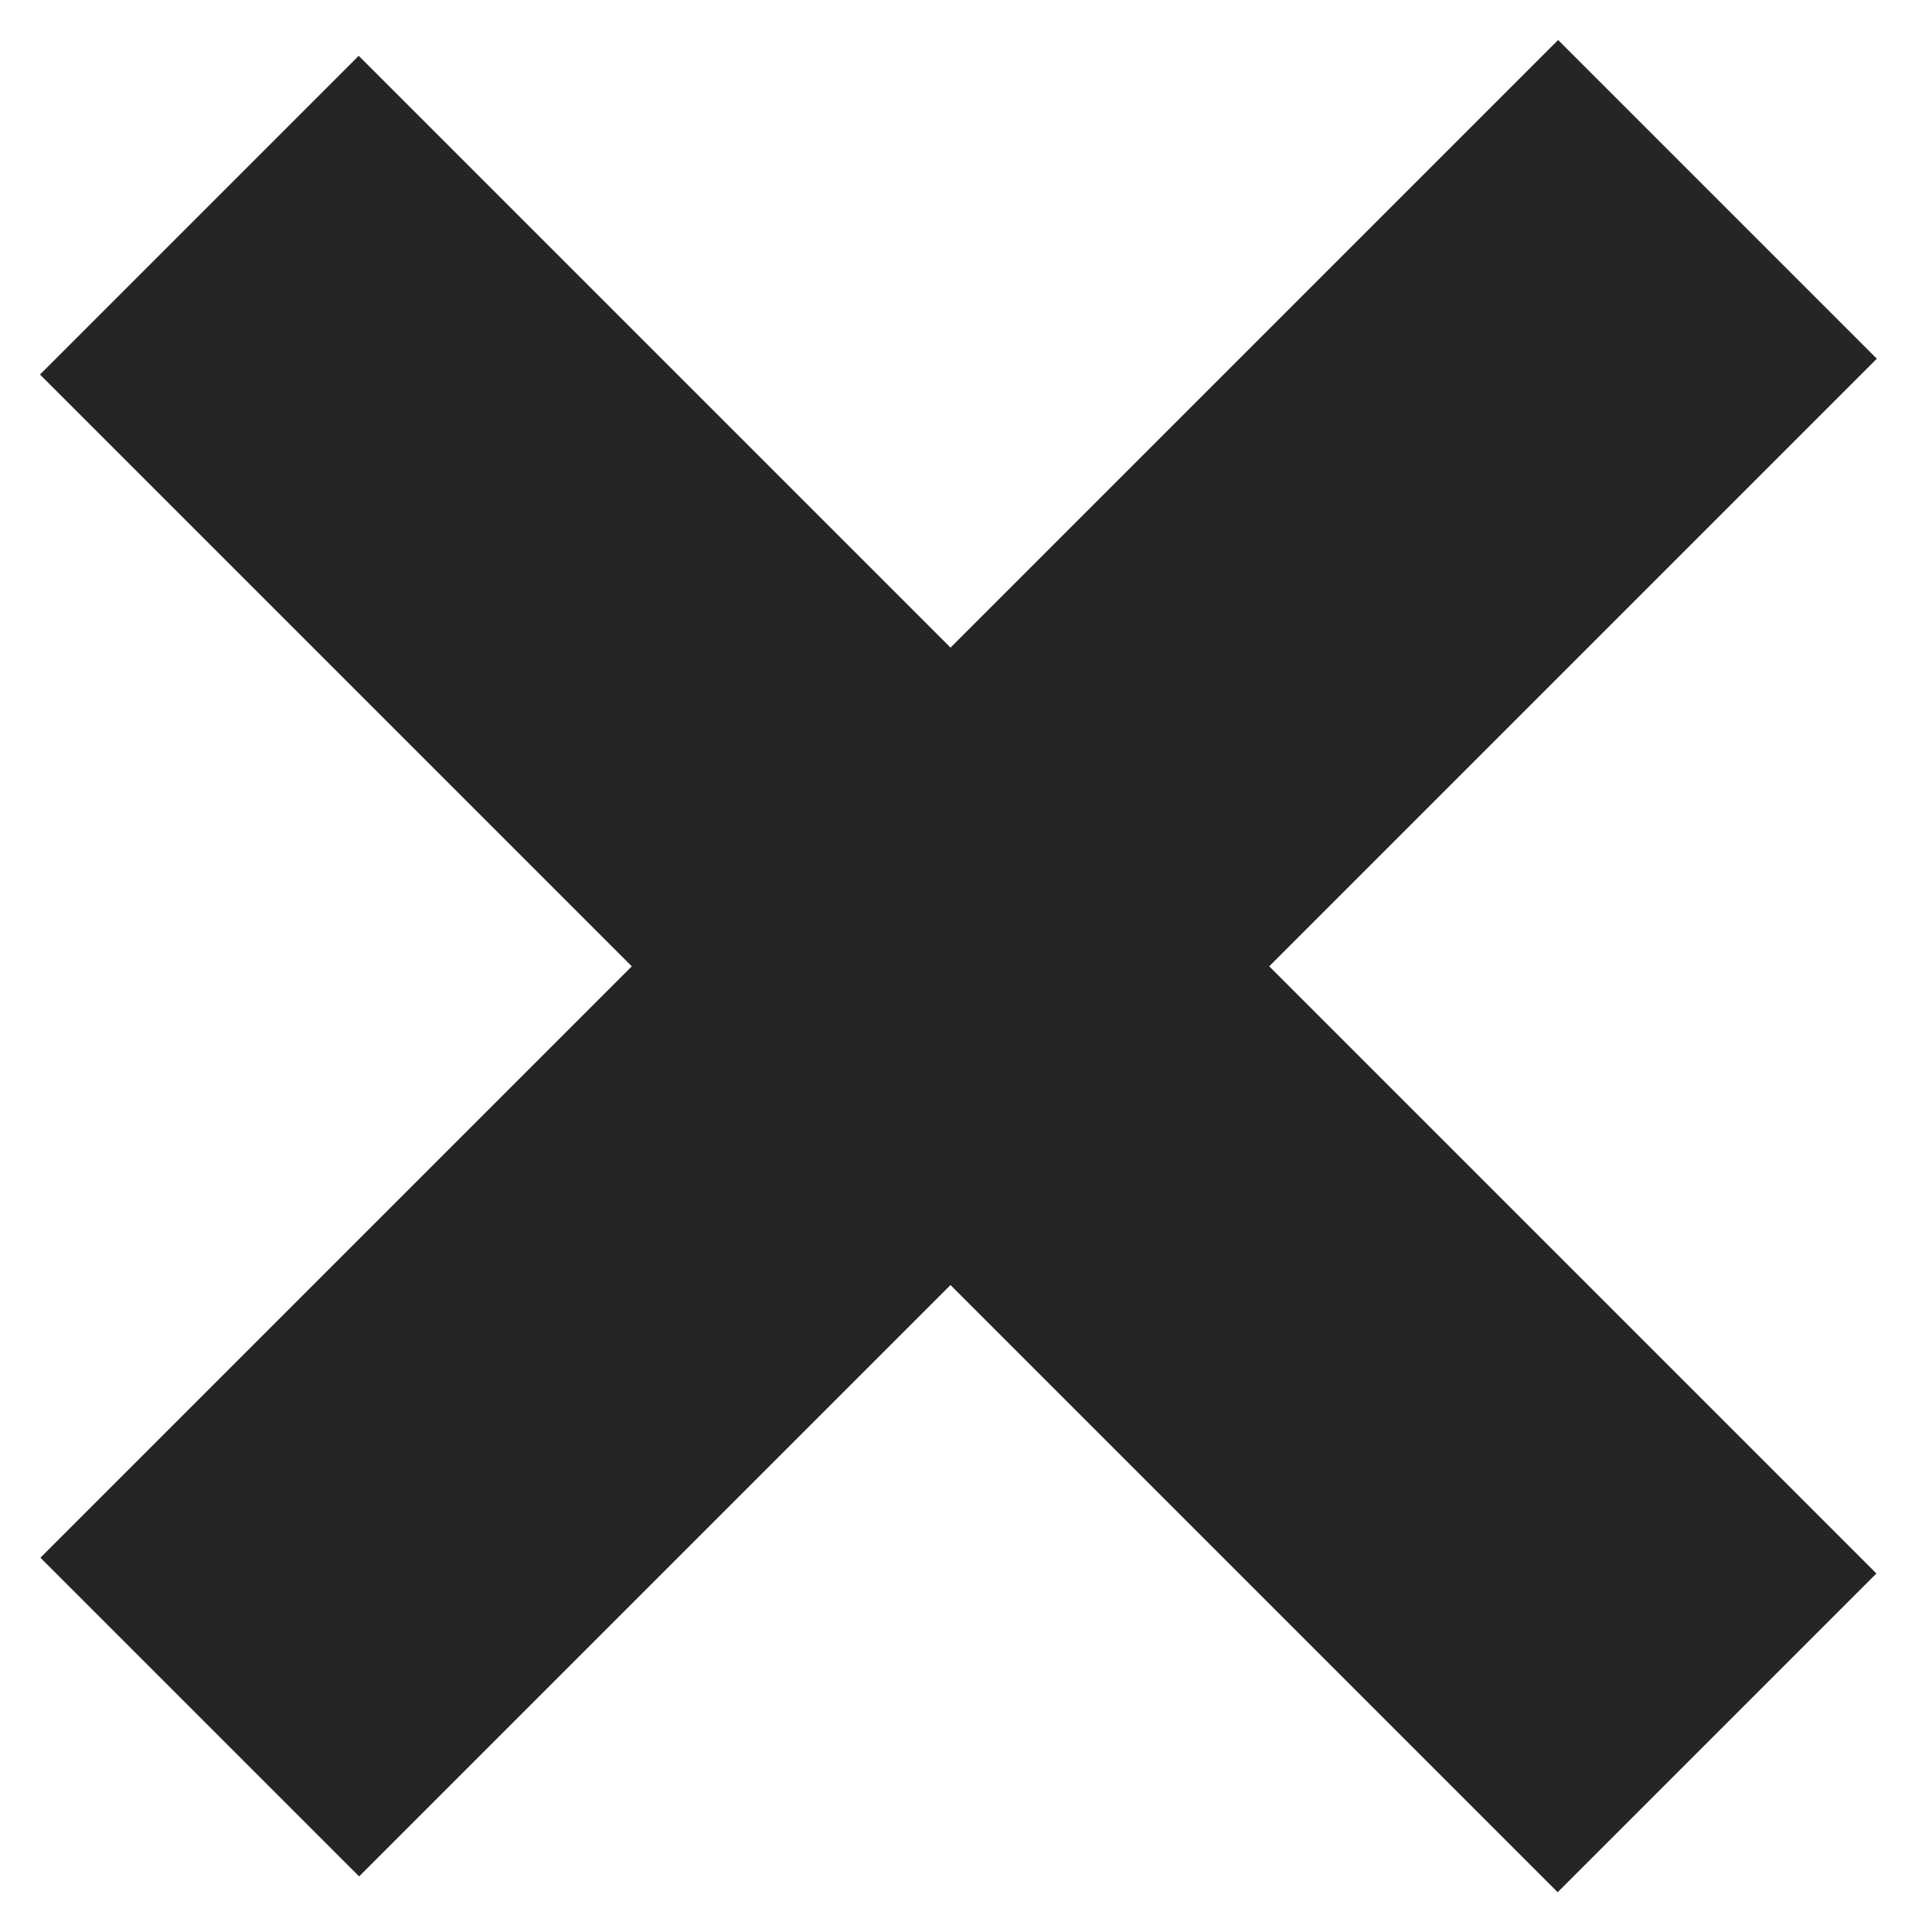 <?xml version="1.0" encoding="utf-8"?>
<!-- Generator: Adobe Illustrator 18.1.1, SVG Export Plug-In . SVG Version: 6.00 Build 0)  -->
<svg version="1.1" id="Layer_1" xmlns="http://www.w3.org/2000/svg" xmlns:xlink="http://www.w3.org/1999/xlink" x="0px" y="0px"
	 viewBox="0 0 9 9" enable-background="new 0 0 9 9" xml:space="preserve">
<g>
	<g>
		<rect x="3.4" y="-0.5" transform="matrix(0.707 0.707 -0.707 0.707 4.501 -1.864)" fill="#252525" width="2.1" height="10"/>
		
			<rect x="3.4" y="-0.5" transform="matrix(0.707 -0.707 0.707 0.707 -1.864 4.502)" fill="#252525" width="2.1" height="10"/>
	</g>
</g>
</svg>
